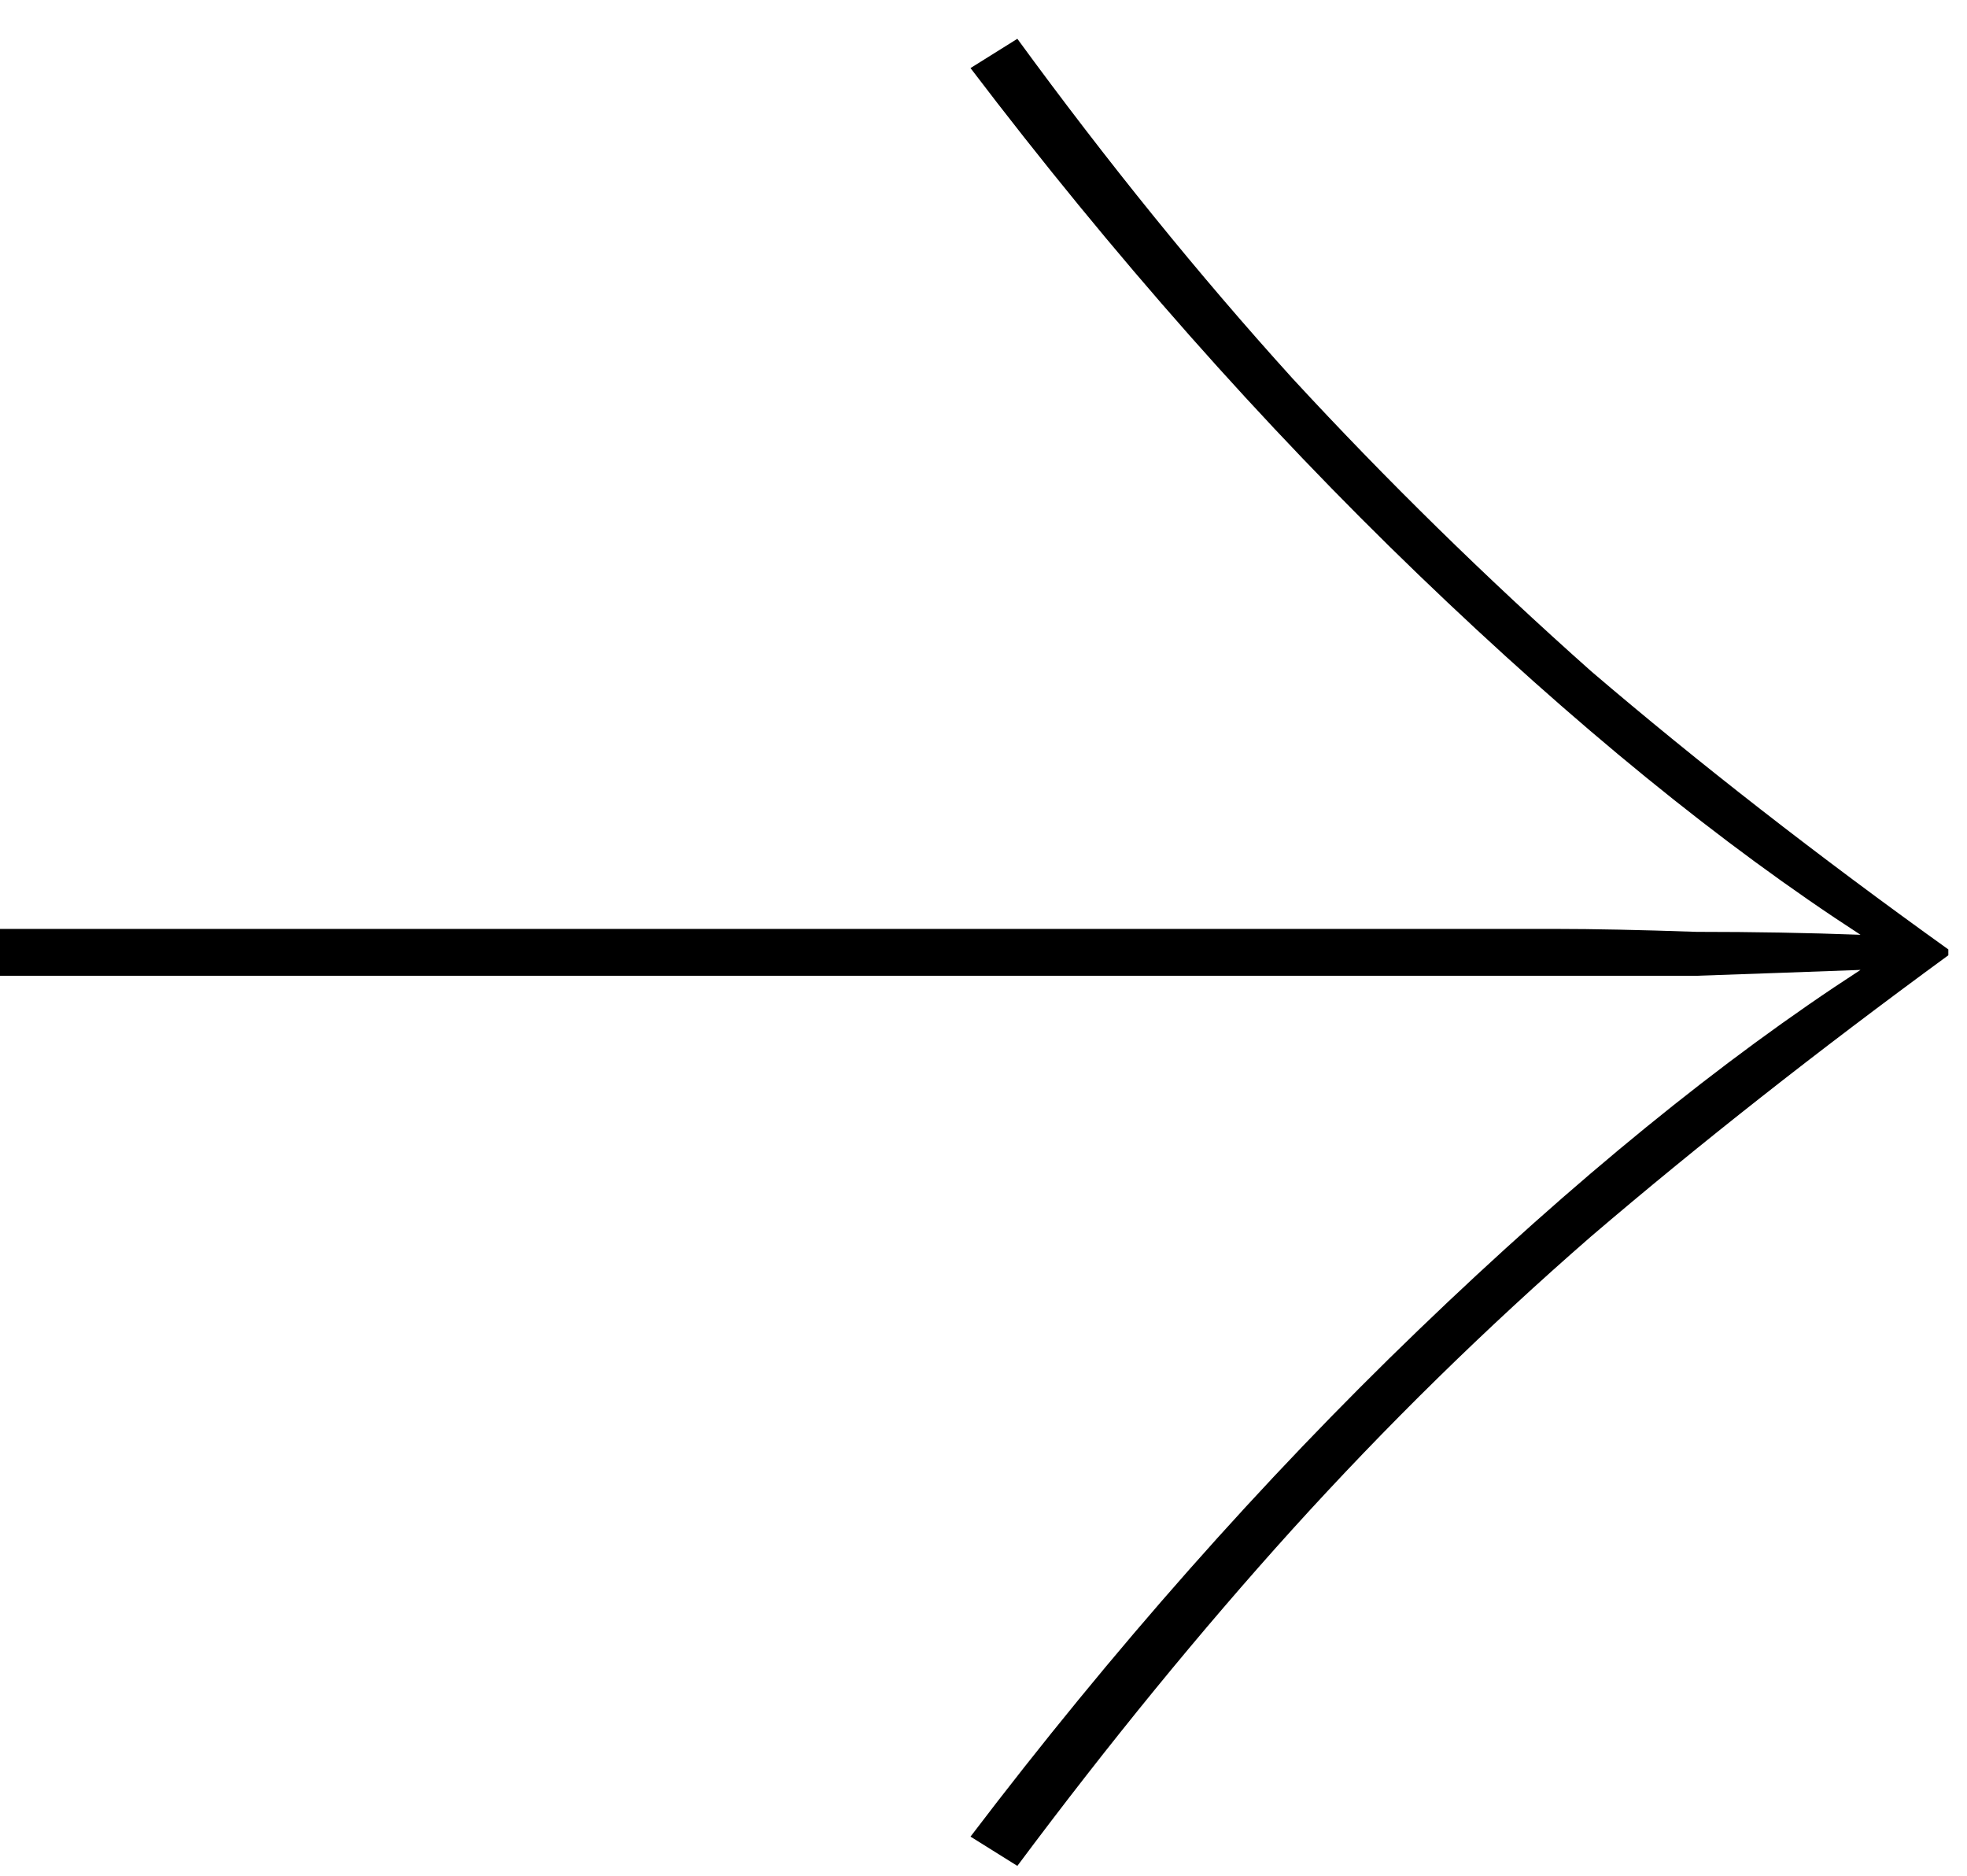 <svg width="43" height="41" viewBox="0 0 43 41" fill="none" xmlns="http://www.w3.org/2000/svg">
<g clip-path="url(#clip0)">
<rect width="43" height="41" fill="none"/>
<path d="M21.216 1.488L22.24 0.848C24.203 3.536 26.208 6.011 28.256 8.272C30.304 10.491 32.48 12.624 34.784 14.672C37.131 16.677 39.733 18.704 42.592 20.752V20.88C39.733 22.971 37.131 25.019 34.784 27.024C32.48 29.029 30.304 31.163 28.256 33.424C26.251 35.643 24.245 38.096 22.24 40.784L21.216 40.144C24.331 36.048 27.595 32.357 31.008 29.072C34.421 25.787 37.643 23.163 40.672 21.2C39.52 21.243 38.325 21.285 37.088 21.328C35.851 21.328 34.827 21.328 34.016 21.328H-0.224V20.304H34.016C34.827 20.304 35.851 20.325 37.088 20.368C38.325 20.368 39.52 20.389 40.672 20.432C37.643 18.469 34.421 15.845 31.008 12.56C27.595 9.275 24.331 5.584 21.216 1.488Z" fill="black"/>
</g>
<defs>
<clipPath id="clip0">
<rect width="43" height="41" fill="none"/>
</clipPath>
</defs>
</svg>
